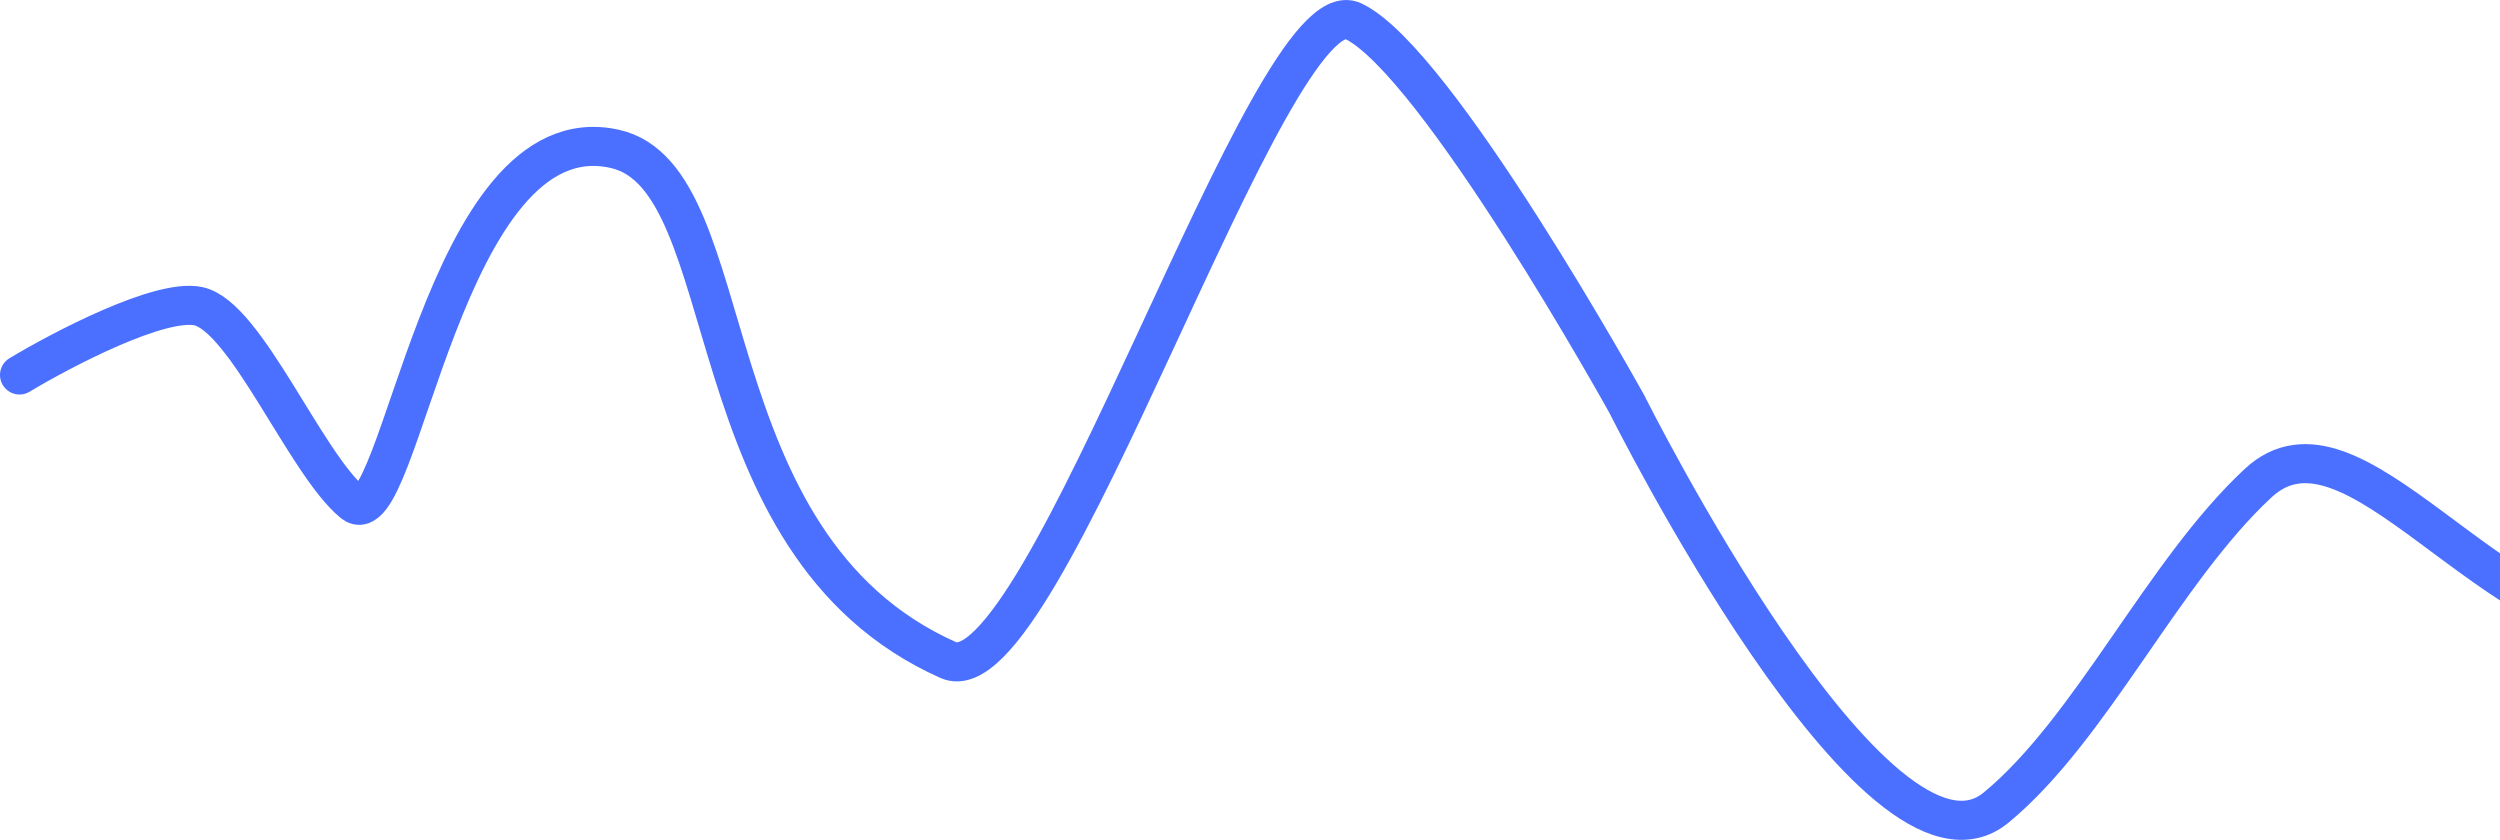 <svg width="128" height="43" viewBox="0 0 128 43" fill="none" xmlns="http://www.w3.org/2000/svg">
<path d="M1 19.199C3.235 17.857 8.194 15.273 10.145 15.676C12.584 16.179 15.632 23.729 18.071 25.743C20.509 27.756 22.66 5.636 31.483 7.623C38.19 9.133 35.225 27.863 48.554 33.796C53.431 35.967 65.015 -0.934 69.282 1.08C73.55 3.093 83.305 20.709 83.305 20.709C83.305 20.709 96.108 46.379 102.204 41.346C107.082 37.319 110.74 29.266 115.617 24.736C120.494 20.206 127.403 32.57 136.346 32.789C154.297 33.23 147.929 5.106 165 3.093" stroke="#4B70FF" stroke-width="2" stroke-linecap="round"/>
</svg>
